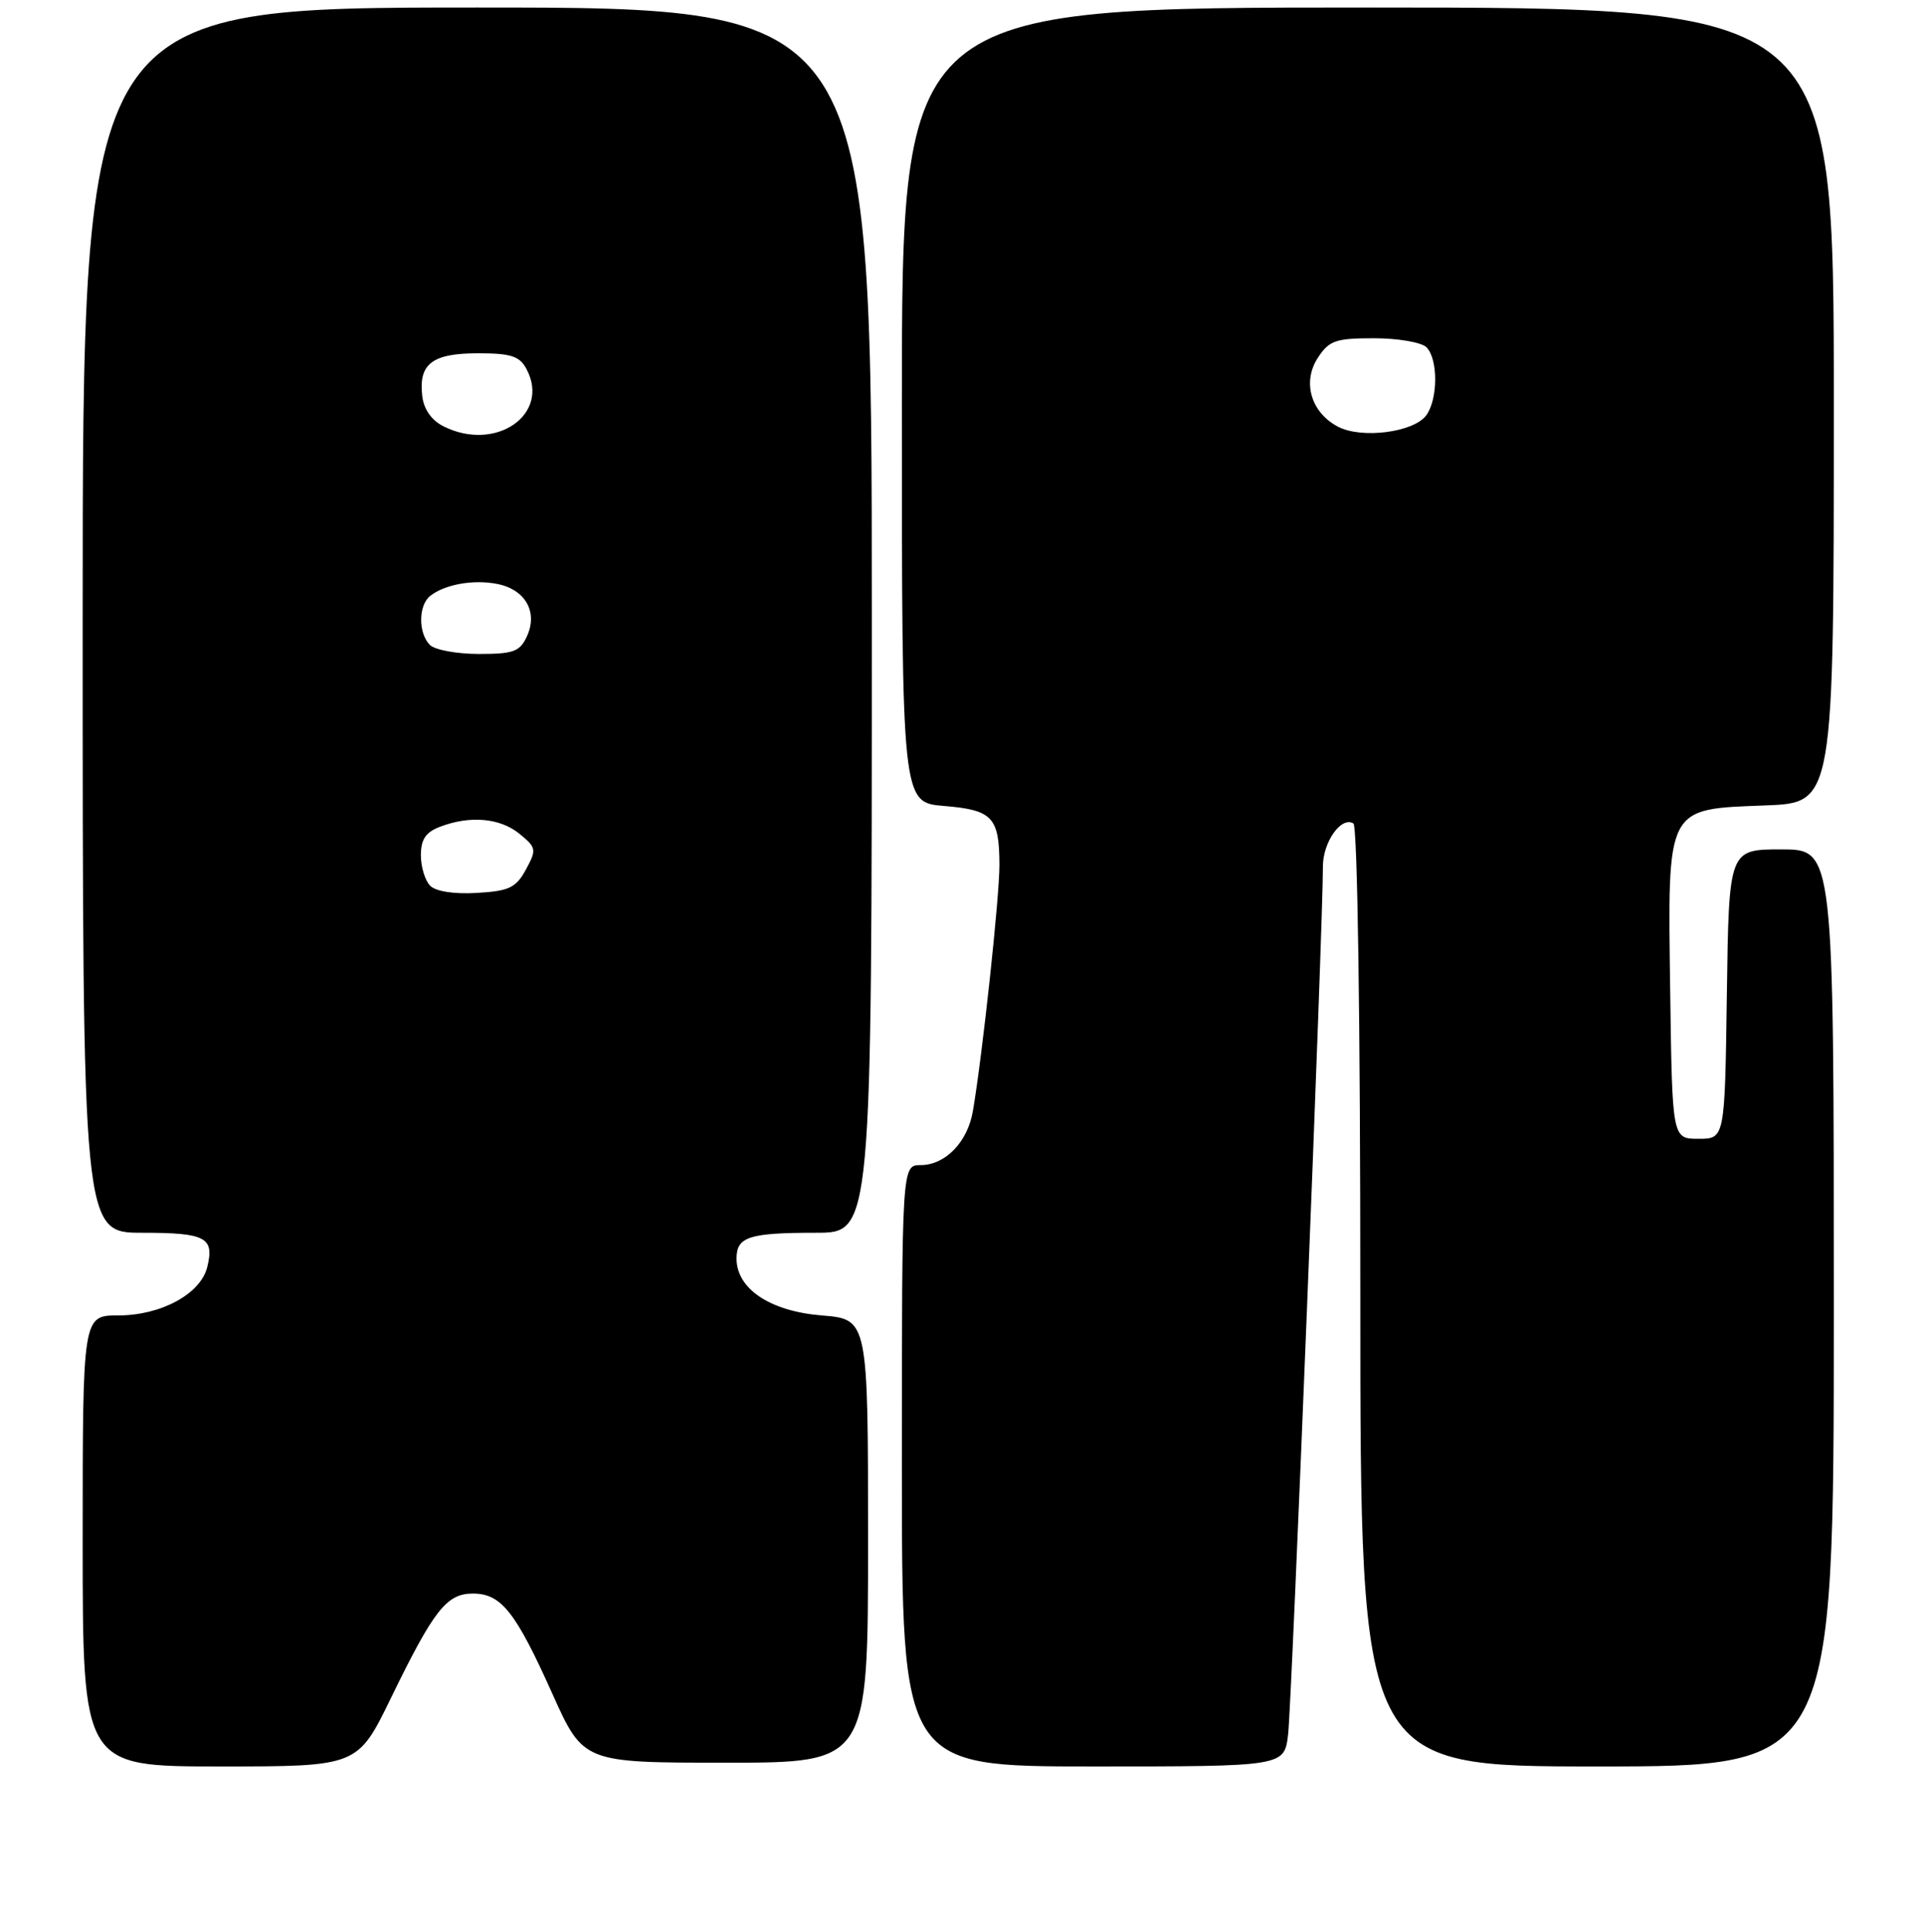 <?xml version="1.0" encoding="UTF-8" standalone="no"?>
<!DOCTYPE svg PUBLIC "-//W3C//DTD SVG 1.1//EN" "http://www.w3.org/Graphics/SVG/1.1/DTD/svg11.dtd" >
<svg xmlns="http://www.w3.org/2000/svg" xmlns:xlink="http://www.w3.org/1999/xlink" version="1.1" viewBox="0 0 256 257">
 <g >
 <path fill="currentColor"
d=" M 52.04 225.85 C 57.74 214.15 59.43 212.00 62.92 212.00 C 66.68 212.00 68.59 214.40 73.46 225.25 C 77.61 234.50 77.61 234.50 96.55 234.50 C 115.50 234.50 115.50 234.50 115.50 205.00 C 115.50 175.50 115.50 175.50 109.33 175.00 C 102.46 174.44 98.00 171.46 98.00 167.43 C 98.00 164.53 99.65 164.00 108.58 164.00 C 116.00 164.00 116.00 164.00 116.00 82.50 C 116.00 1.00 116.00 1.00 63.50 1.00 C 11.00 1.00 11.00 1.00 11.00 82.50 C 11.00 164.00 11.00 164.00 18.94 164.00 C 27.40 164.00 28.56 164.62 27.57 168.59 C 26.67 172.15 21.43 174.99 15.75 175.00 C 11.00 175.00 11.00 175.00 11.00 205.00 C 11.00 235.00 11.00 235.00 29.29 235.00 C 47.59 235.00 47.59 235.00 52.04 225.85 Z  M 171.39 230.75 C 171.87 226.78 176.06 122.29 176.02 115.32 C 176.00 112.04 178.46 108.55 180.08 109.55 C 180.62 109.89 181.00 135.66 181.00 172.56 C 181.00 235.00 181.00 235.00 212.50 235.00 C 244.00 235.00 244.00 235.00 244.00 174.00 C 244.00 113.00 244.00 113.00 237.02 113.00 C 230.04 113.00 230.04 113.00 229.77 132.25 C 229.50 151.50 229.50 151.50 226.00 151.50 C 222.50 151.50 222.50 151.50 222.23 131.89 C 221.89 107.10 221.60 107.66 234.91 107.15 C 244.00 106.80 244.00 106.80 244.00 53.90 C 244.00 1.00 244.00 1.00 182.00 1.00 C 120.00 1.00 120.00 1.00 120.00 53.88 C 120.00 106.75 120.00 106.75 125.59 107.22 C 132.06 107.75 132.96 108.71 132.98 115.03 C 133.00 119.26 130.72 140.39 129.45 147.81 C 128.75 151.93 125.78 155.00 122.50 155.00 C 120.00 155.00 120.00 155.00 120.00 195.00 C 120.00 235.00 120.00 235.00 145.44 235.00 C 170.88 235.00 170.88 235.00 171.39 230.75 Z  M 57.24 117.84 C 56.56 117.16 56.00 115.33 56.00 113.78 C 56.00 111.66 56.65 110.70 58.57 109.98 C 62.56 108.46 66.56 108.82 69.14 110.94 C 71.37 112.77 71.42 113.03 69.97 115.69 C 68.65 118.11 67.74 118.54 63.46 118.79 C 60.46 118.97 58.00 118.60 57.24 117.84 Z  M 57.20 85.80 C 55.63 84.23 55.66 80.51 57.25 79.27 C 59.21 77.73 63.03 77.06 66.18 77.69 C 69.90 78.43 71.59 81.41 70.12 84.63 C 69.18 86.69 68.35 87.00 63.72 87.00 C 60.79 87.00 57.86 86.46 57.20 85.80 Z  M 59.00 56.71 C 57.41 55.91 56.38 54.44 56.18 52.67 C 55.68 48.40 57.52 47.00 63.59 47.00 C 67.99 47.00 69.13 47.37 70.05 49.09 C 73.29 55.14 65.94 60.21 59.00 56.71 Z  M 178.02 56.76 C 174.42 54.87 173.24 50.81 175.36 47.58 C 176.85 45.30 177.72 45.00 182.82 45.00 C 186.00 45.00 189.14 45.54 189.80 46.20 C 191.37 47.77 191.34 53.17 189.75 55.28 C 188.05 57.53 181.14 58.41 178.02 56.76 Z "/>
</g>
</svg>